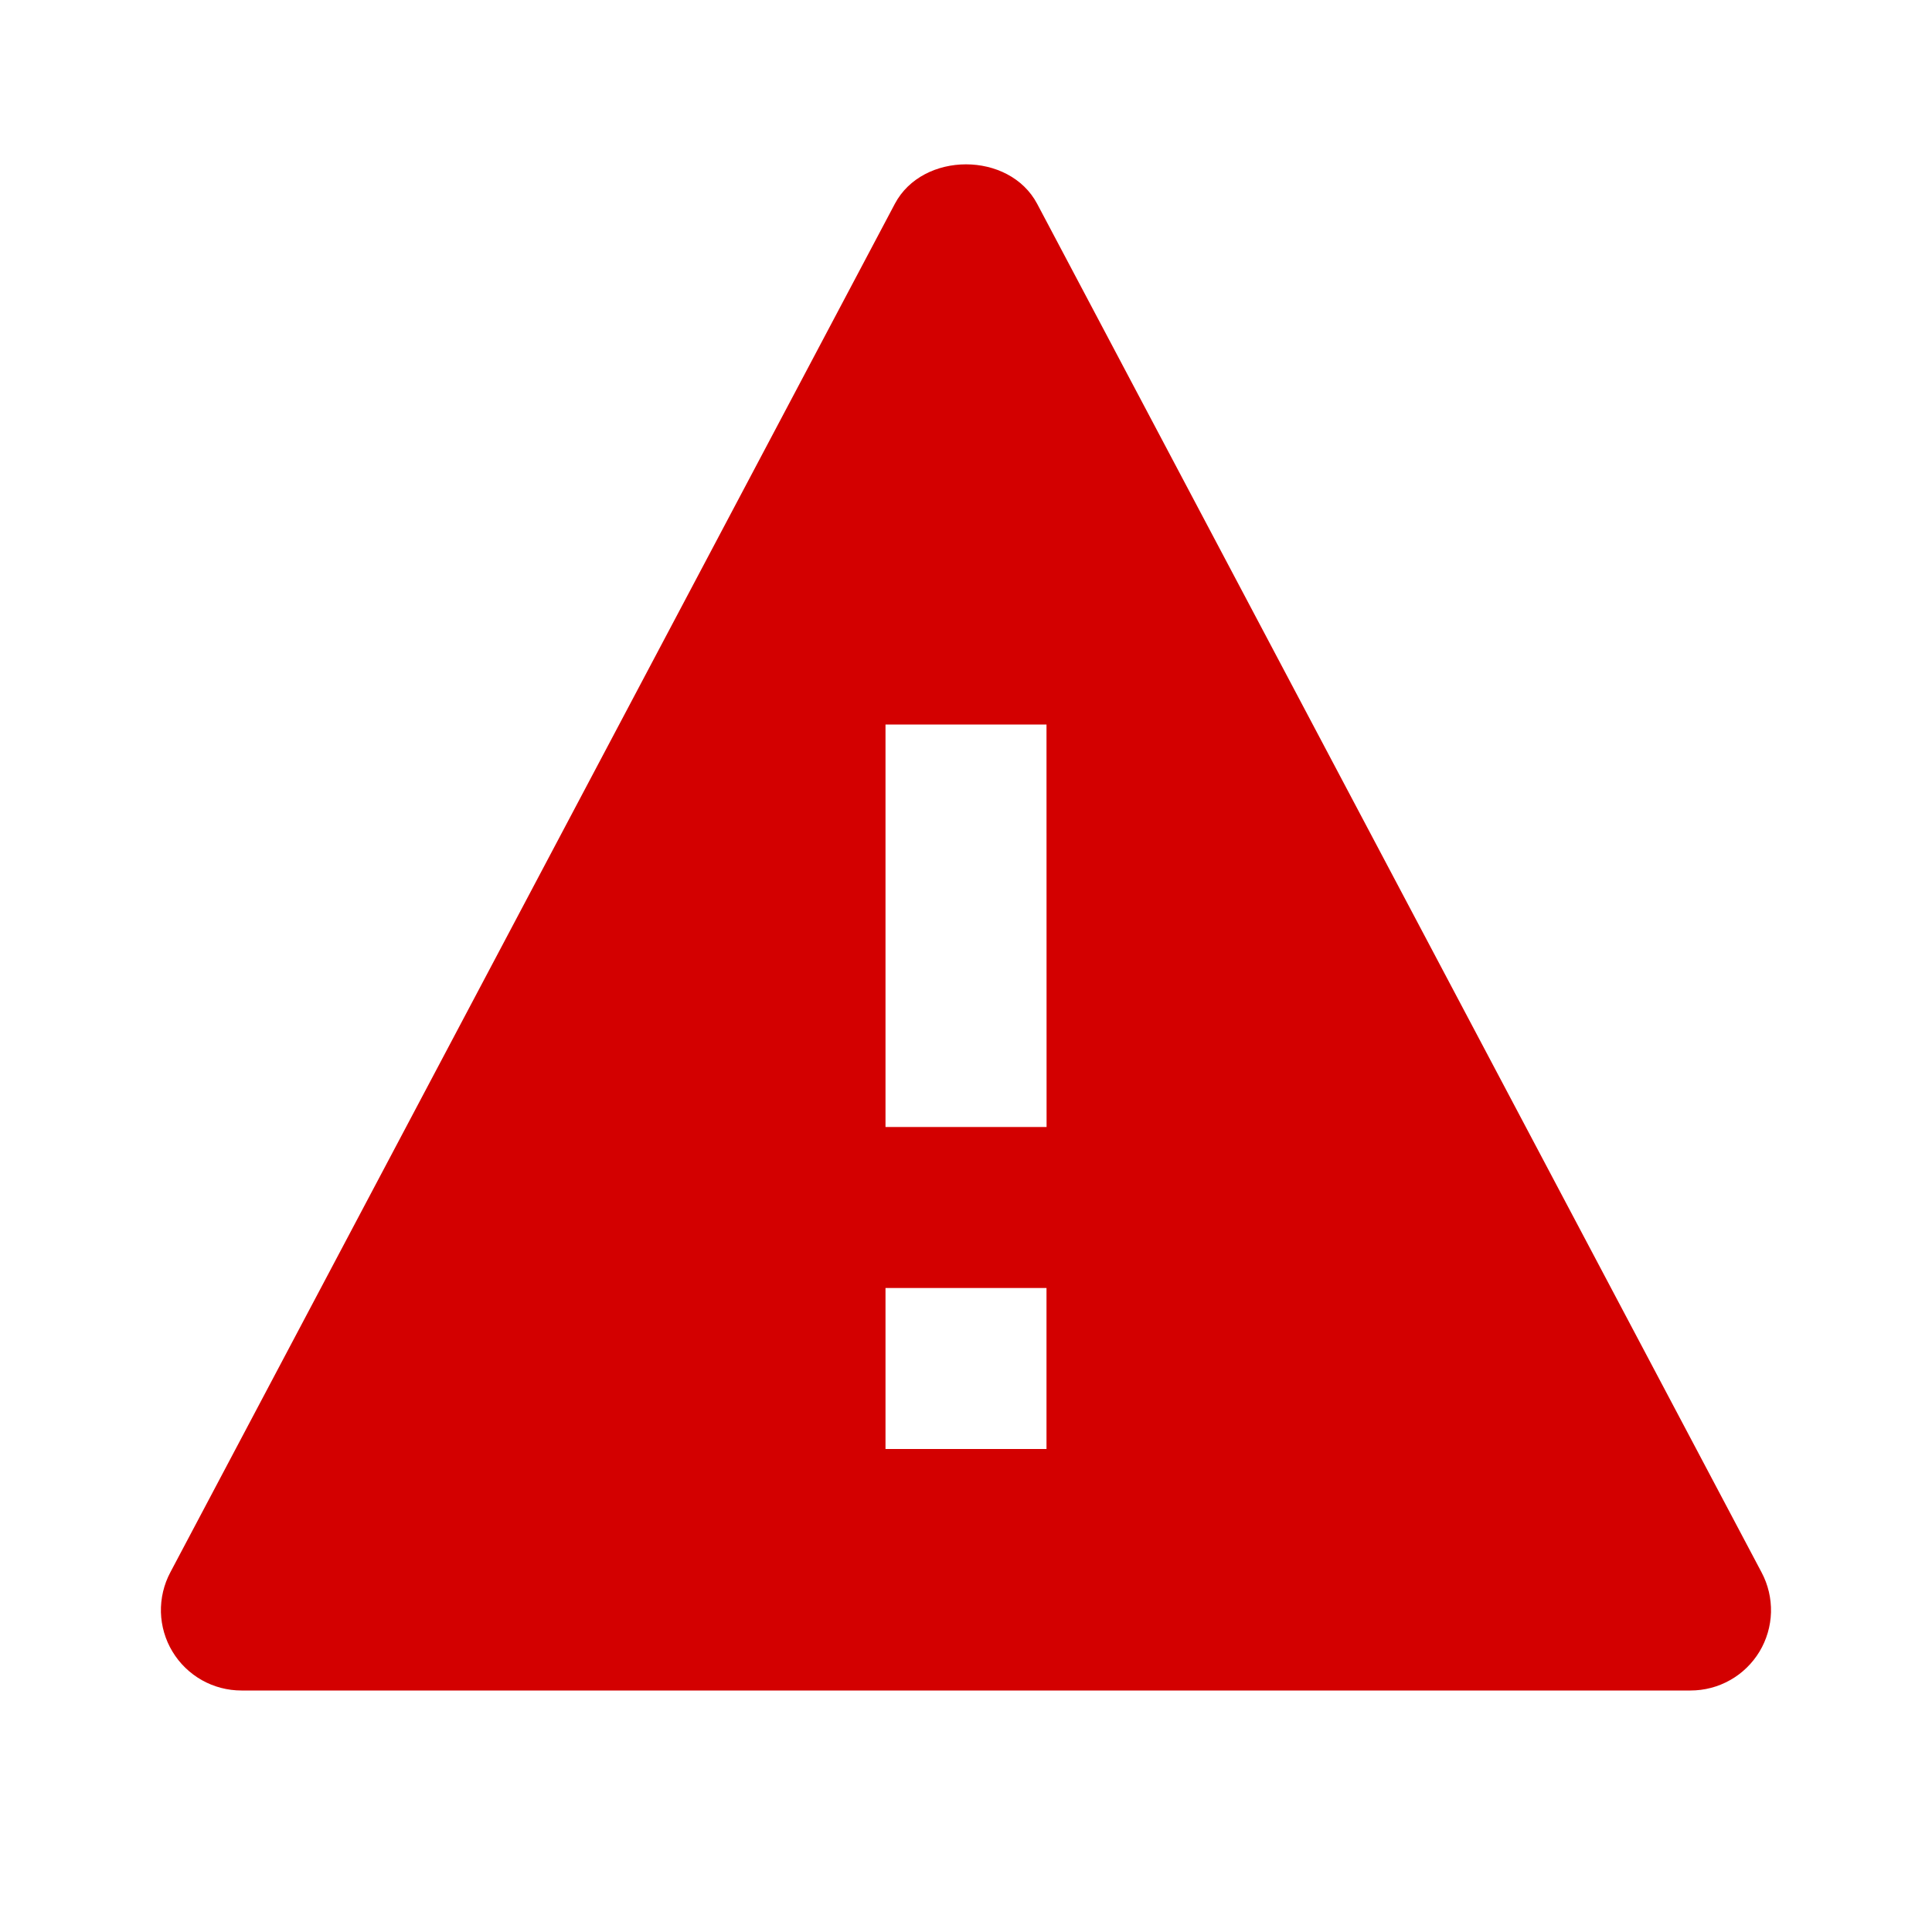 <svg width="24" height="24" viewBox="0 0 24 24" fill="none" xmlns="http://www.w3.org/2000/svg">
<path d="M12.884 2.532C12.538 1.878 11.462 1.878 11.116 2.532L2.116 19.532C2.035 19.684 1.995 19.855 1.999 20.028C2.004 20.2 2.053 20.369 2.142 20.516C2.231 20.664 2.357 20.786 2.507 20.871C2.658 20.956 2.827 21 3 21H21C21.172 21 21.342 20.956 21.492 20.871C21.642 20.787 21.768 20.664 21.857 20.517C21.946 20.369 21.995 20.201 22 20.028C22.004 19.856 21.964 19.685 21.883 19.533L12.884 2.532ZM13 18H11V16H13V18ZM11 14V9H13L13.001 14H11Z" fill="#D30000"/>
</svg>
